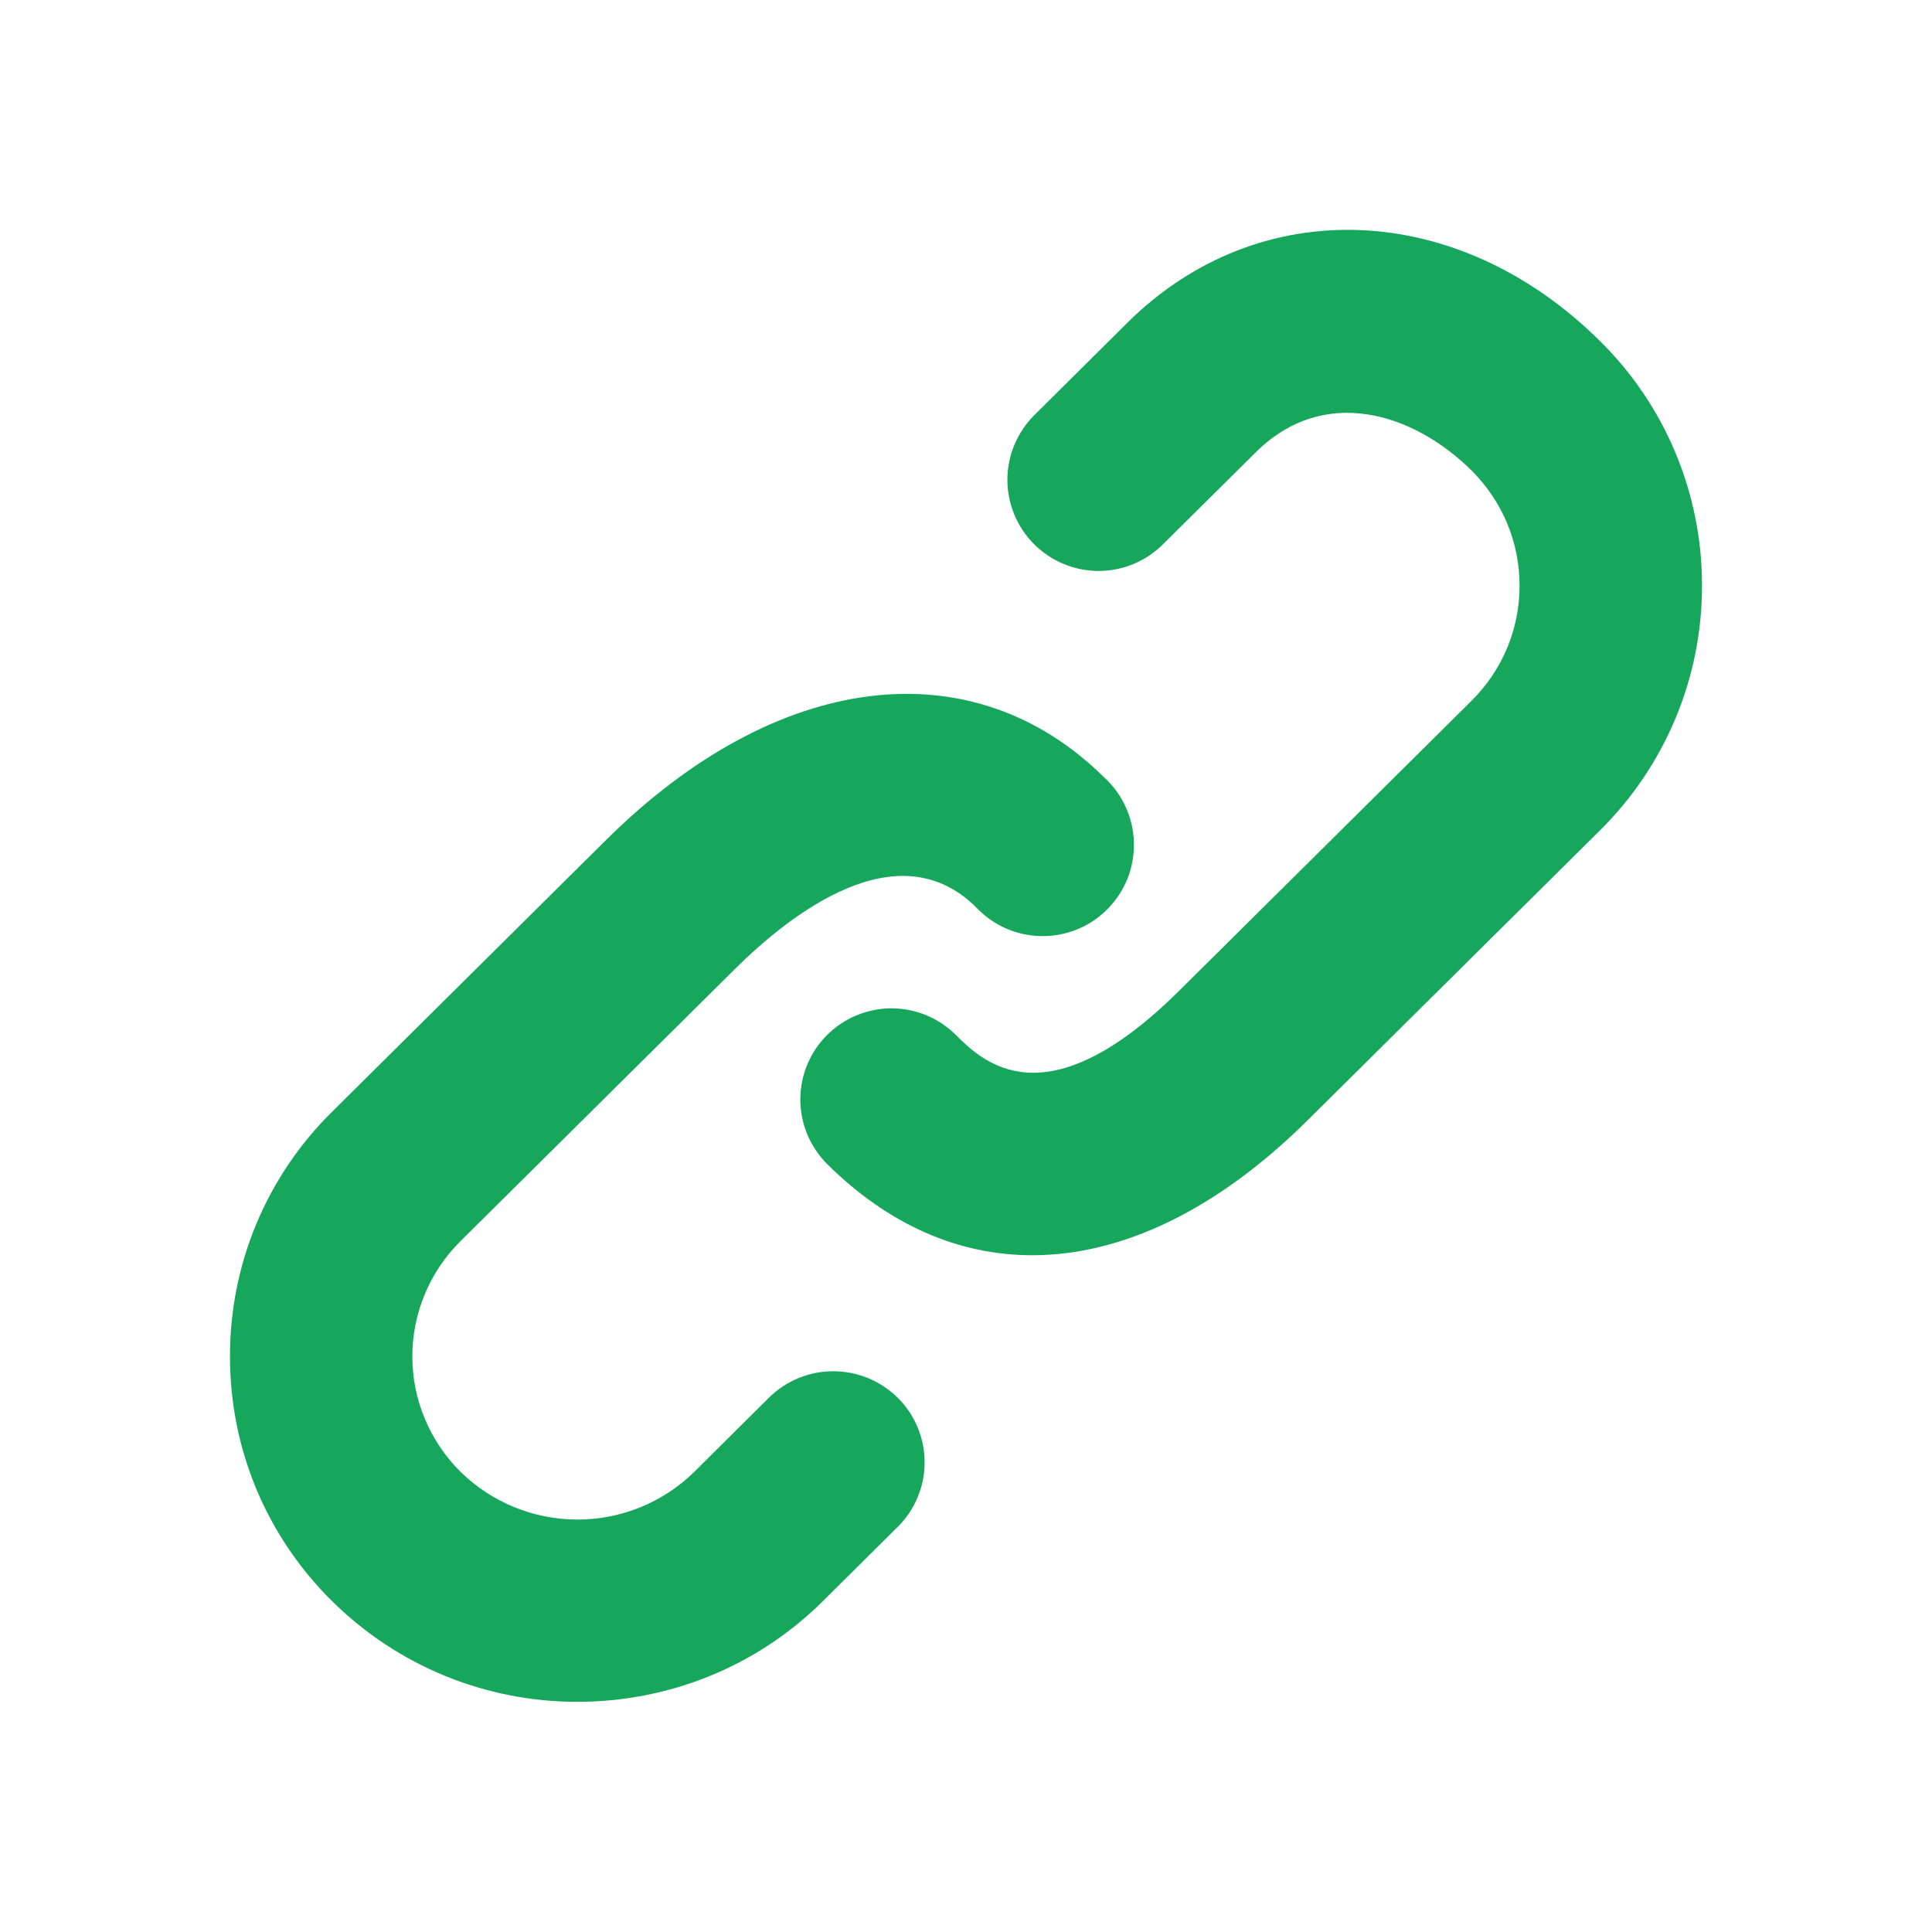<svg width="21" height="21" viewBox="0 0 21 21" fill="none" xmlns="http://www.w3.org/2000/svg">
<path d="M8.359 15.191L7.549 15.996C7.21 16.33 6.753 16.517 6.277 16.517C5.8 16.517 5.343 16.33 5.004 15.996C4.839 15.832 4.707 15.637 4.618 15.422C4.528 15.207 4.482 14.977 4.482 14.744C4.482 14.511 4.528 14.281 4.618 14.066C4.707 13.851 4.839 13.656 5.004 13.492L7.984 10.537C8.601 9.924 9.763 9.022 10.61 9.862C10.701 9.959 10.811 10.037 10.933 10.091C11.055 10.145 11.186 10.173 11.319 10.175C11.453 10.177 11.585 10.152 11.708 10.102C11.832 10.052 11.944 9.977 12.037 9.882C12.131 9.788 12.205 9.675 12.255 9.552C12.304 9.428 12.328 9.295 12.325 9.162C12.322 9.029 12.293 8.898 12.238 8.776C12.184 8.655 12.105 8.545 12.007 8.455C10.569 7.027 8.441 7.291 6.588 9.13L3.608 12.086C3.256 12.433 2.977 12.847 2.786 13.303C2.596 13.76 2.499 14.249 2.5 14.744C2.499 15.238 2.596 15.728 2.786 16.185C2.977 16.641 3.256 17.055 3.608 17.402C4.318 18.106 5.277 18.5 6.277 18.498C7.244 18.498 8.211 18.133 8.946 17.402L9.757 16.597C9.85 16.506 9.923 16.397 9.973 16.277C10.024 16.157 10.05 16.028 10.05 15.898C10.051 15.768 10.025 15.639 9.976 15.519C9.927 15.399 9.854 15.289 9.762 15.197C9.576 15.011 9.325 14.906 9.062 14.905C8.799 14.903 8.546 15.007 8.359 15.191ZM17.391 3.707C15.844 2.173 13.682 2.09 12.252 3.51L11.243 4.512C11.057 4.697 10.951 4.949 10.95 5.211C10.949 5.474 11.053 5.727 11.238 5.913C11.423 6.099 11.675 6.205 11.938 6.206C12.2 6.207 12.453 6.103 12.639 5.918L13.649 4.917C14.389 4.181 15.36 4.486 15.995 5.114C16.331 5.449 16.517 5.893 16.517 6.366C16.517 6.839 16.331 7.283 15.995 7.617L12.815 10.771C11.361 12.212 10.679 11.537 10.388 11.248C10.296 11.156 10.186 11.084 10.066 11.034C9.945 10.985 9.817 10.96 9.686 10.96C9.556 10.961 9.428 10.987 9.308 11.037C9.188 11.087 9.079 11.161 8.987 11.253C8.895 11.345 8.823 11.455 8.773 11.575C8.724 11.695 8.699 11.824 8.699 11.954C8.7 12.085 8.726 12.213 8.776 12.333C8.826 12.453 8.9 12.562 8.992 12.654C9.66 13.316 10.422 13.644 11.22 13.644C12.197 13.644 13.23 13.152 14.213 12.177L17.393 9.024C17.744 8.676 18.023 8.262 18.213 7.806C18.403 7.35 18.501 6.86 18.5 6.366C18.501 5.871 18.403 5.381 18.213 4.925C18.023 4.468 17.743 4.054 17.391 3.707Z" fill="#16A75C"/>
</svg>

